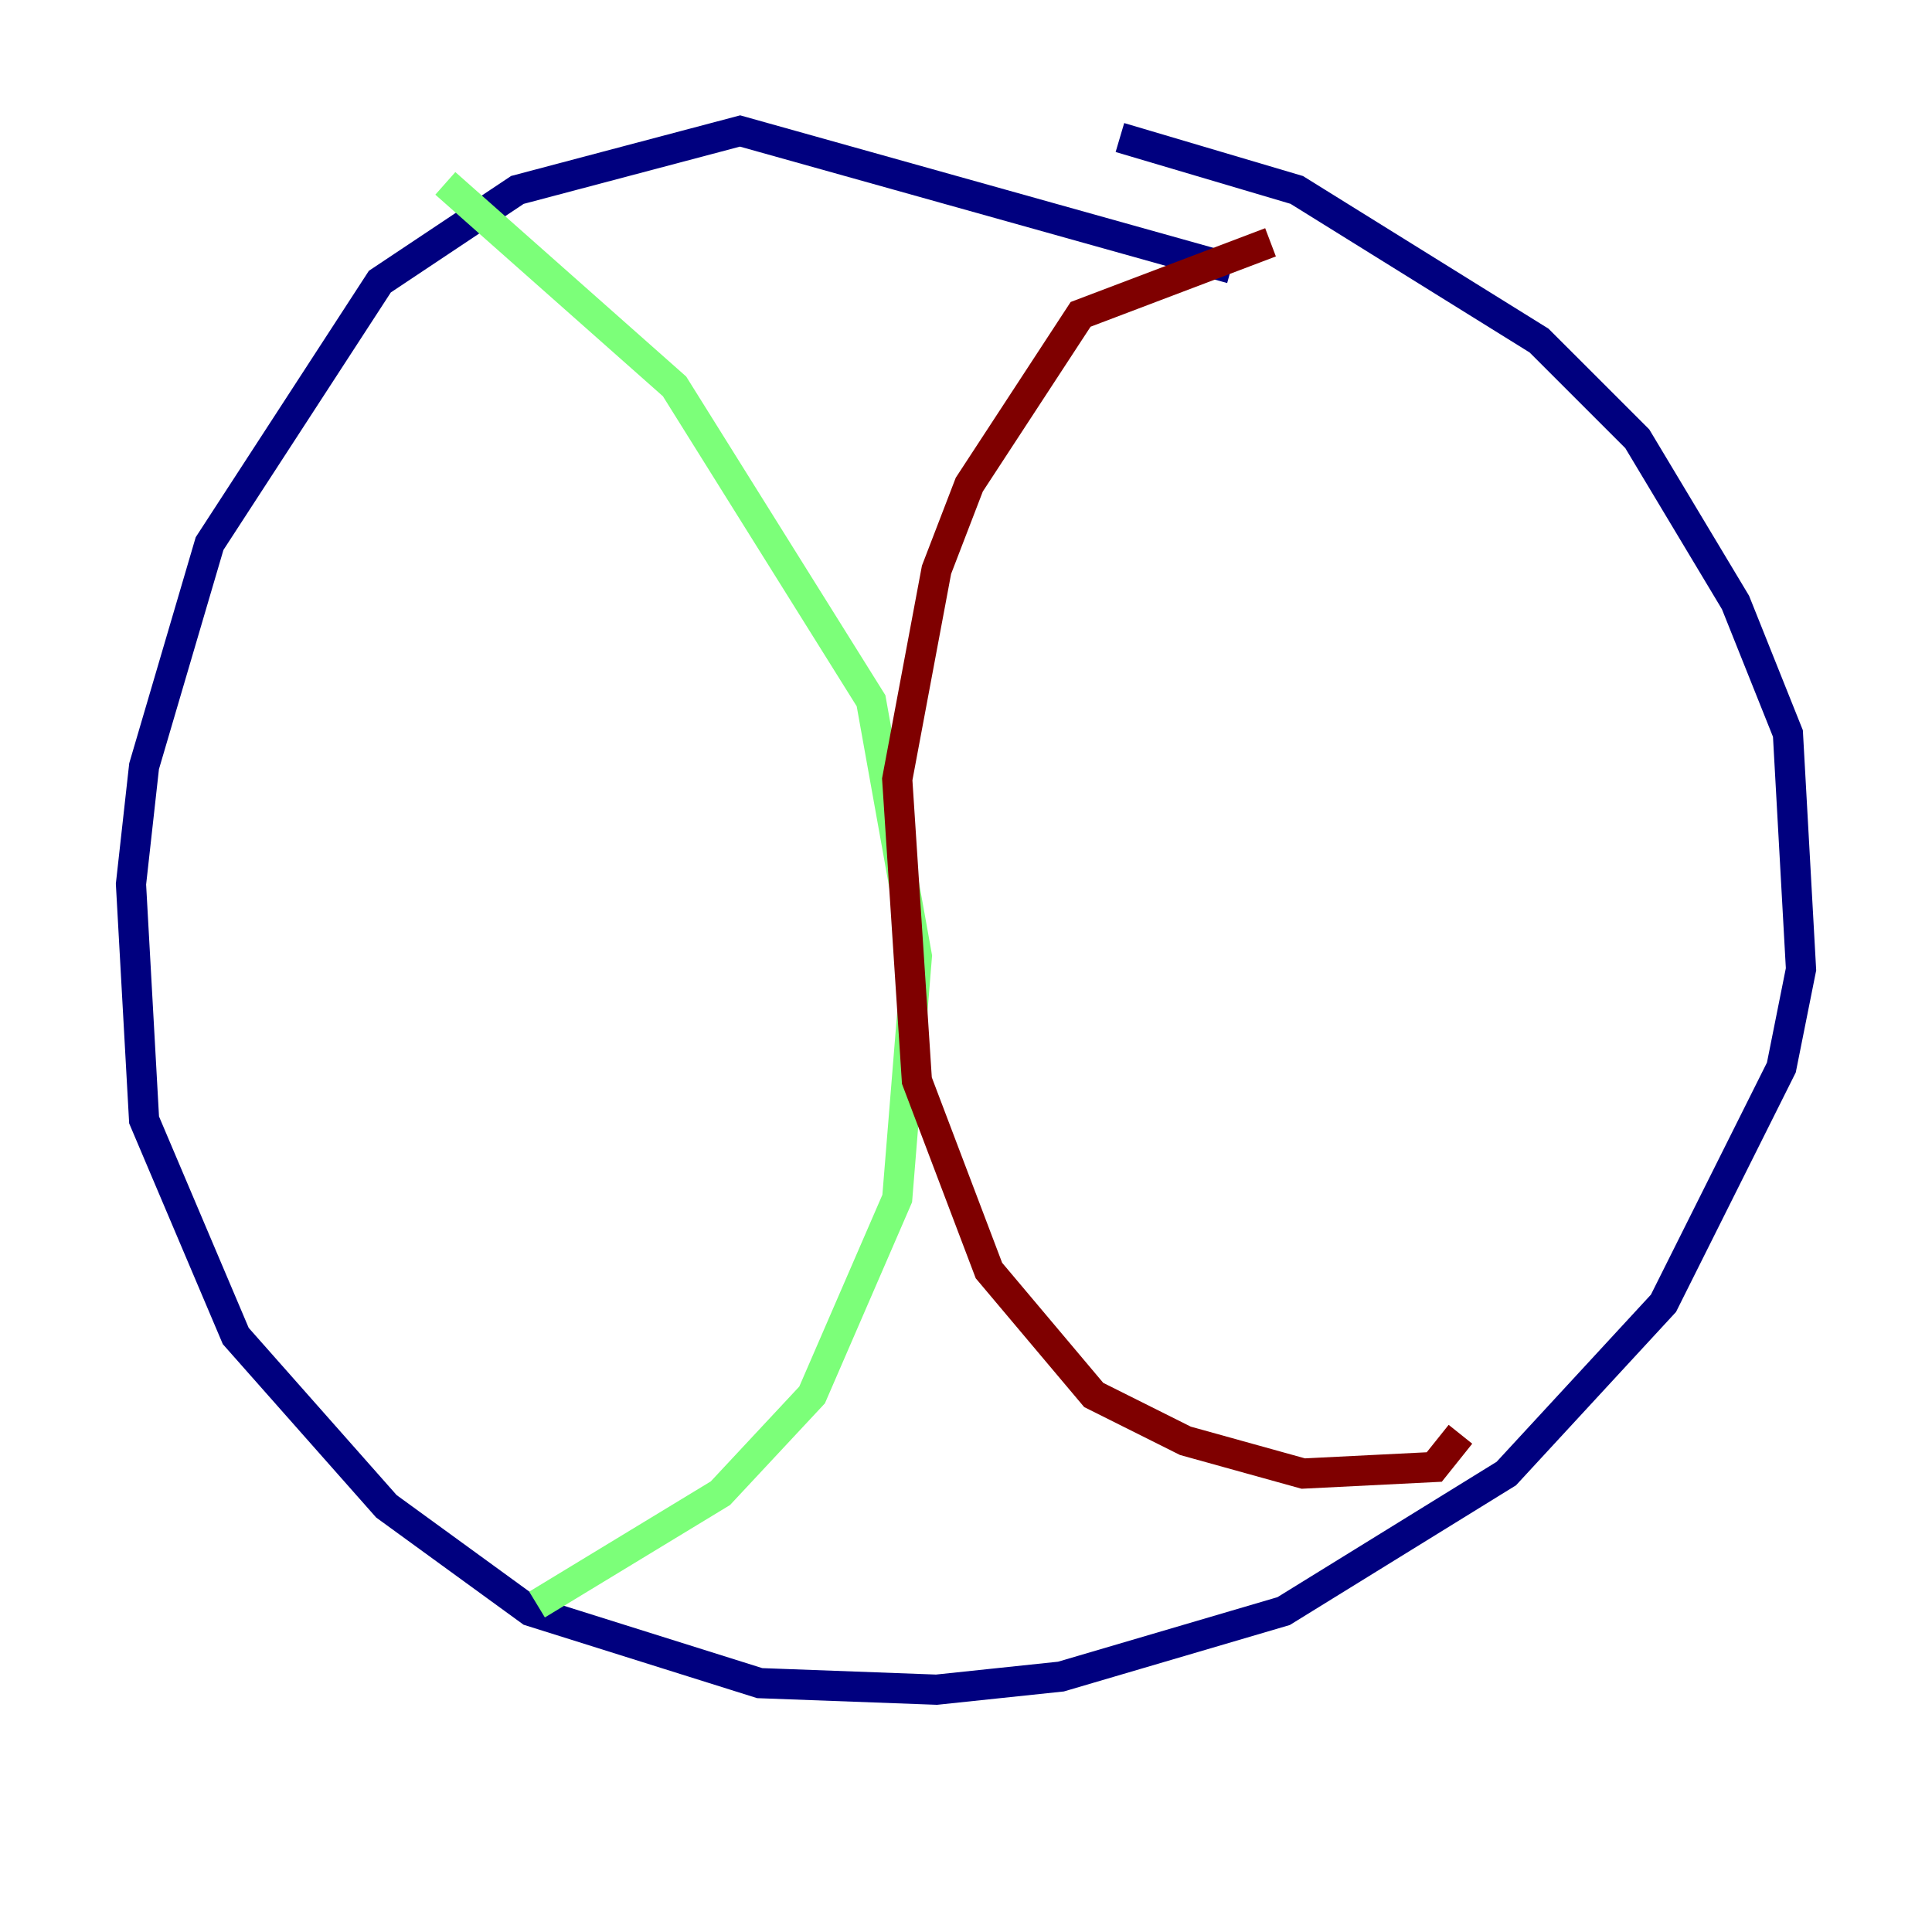 <?xml version="1.0" encoding="utf-8" ?>
<svg baseProfile="tiny" height="128" version="1.2" viewBox="0,0,128,128" width="128" xmlns="http://www.w3.org/2000/svg" xmlns:ev="http://www.w3.org/2001/xml-events" xmlns:xlink="http://www.w3.org/1999/xlink"><defs /><polyline fill="none" points="81.573,17.79 49.031,8.678 34.278,12.583 25.166,18.658 13.885,36.014 9.546,50.766 8.678,58.576 9.546,74.197 15.62,88.515 25.6,99.797 35.146,106.739 50.332,111.512 62.047,111.946 70.291,111.078 85.044,106.739 99.797,97.627 110.21,86.346 118.02,70.725 119.322,64.217 118.454,48.597 114.983,39.919 108.475,29.071 101.966,22.563 85.912,12.583 74.197,9.112" stroke="#00007f" stroke-width="2" /><polyline fill="none" points="29.505,12.149 44.691,25.6 57.709,46.427 60.746,63.349 59.444,79.403 53.803,92.42 47.729,98.929 35.58,106.305" stroke="#7cff79" stroke-width="2" /><polyline fill="none" points="84.176,16.054 71.593,20.827 64.217,32.108 62.047,37.749 59.444,51.634 60.746,71.593 65.519,84.176 72.461,92.42 78.536,95.458 86.346,97.627 95.024,97.193 96.759,95.024" stroke="#7f0000" stroke-width="2" /></svg>